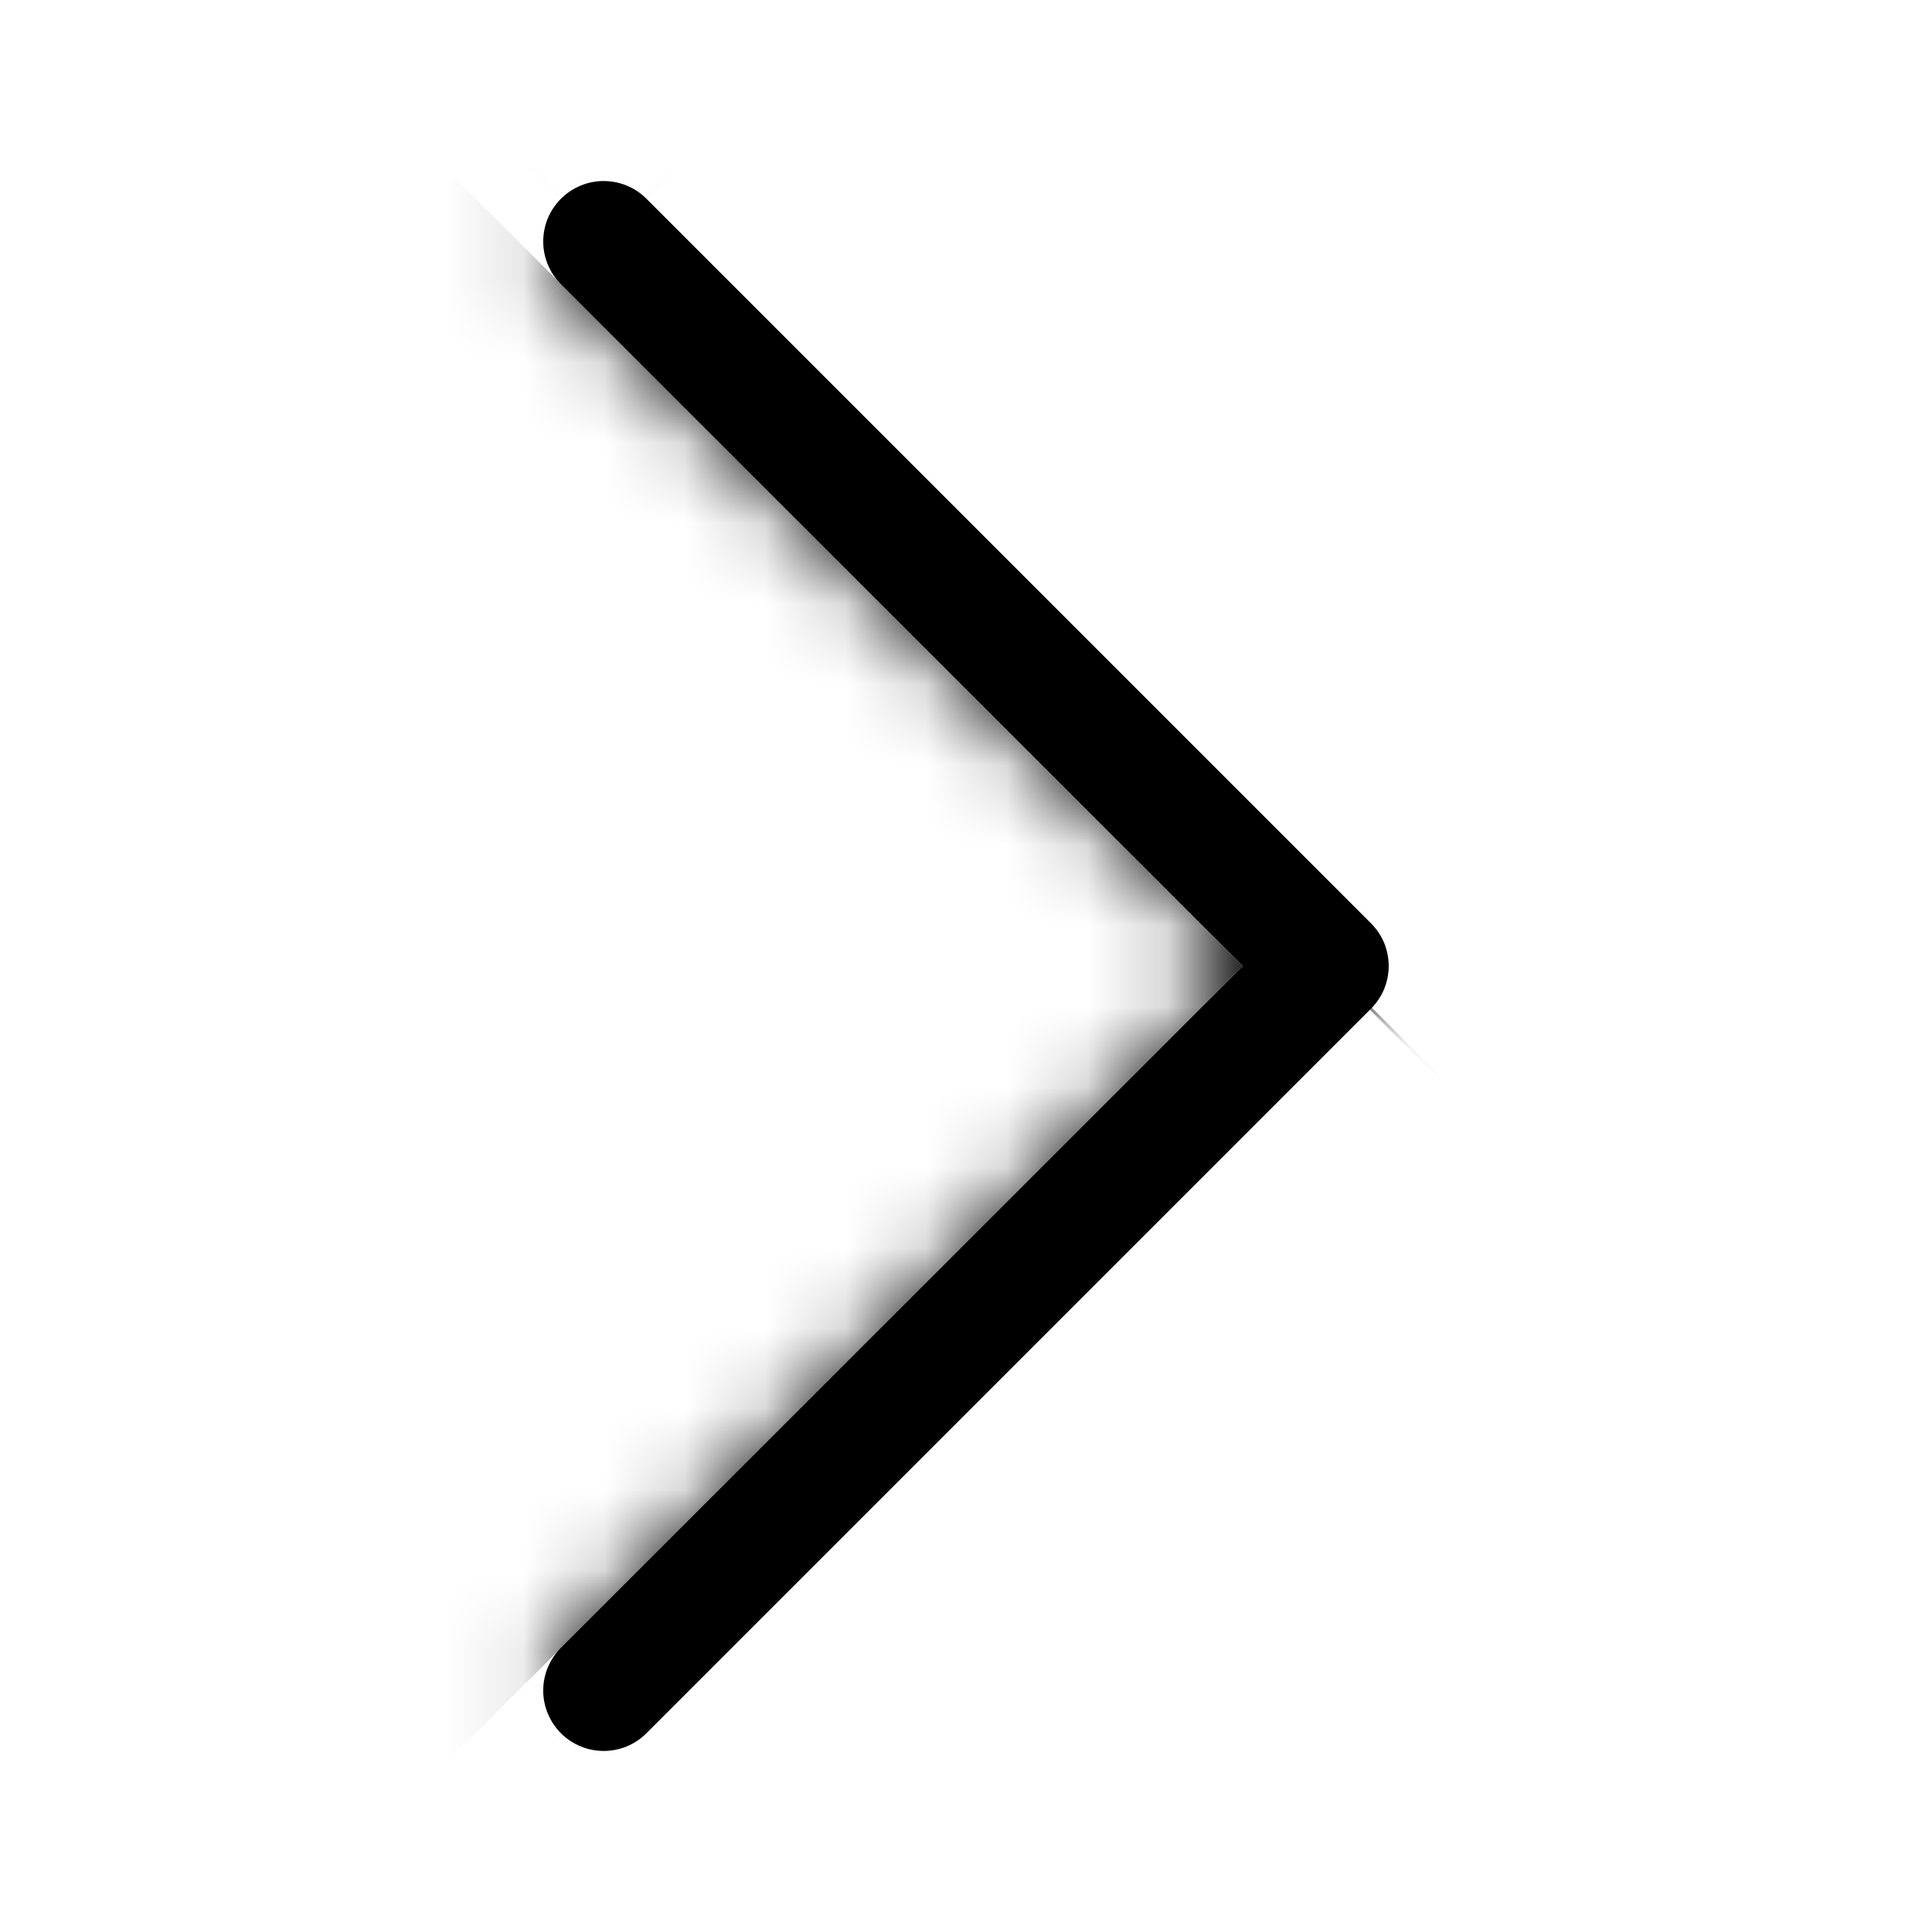 <svg width="24" height="24" viewBox="0 0 24 24" fill="none" xmlns="http://www.w3.org/2000/svg">
<g id="chevron-right">
<g id="Vector">
<mask id="path-2-inside-1_355_788" fill="white">
<path fill-rule="evenodd" clip-rule="evenodd" d="M6.968 2.469C7.038 2.399 7.121 2.344 7.212 2.306C7.303 2.268 7.401 2.249 7.499 2.249C7.598 2.249 7.696 2.268 7.787 2.306C7.878 2.344 7.961 2.399 8.03 2.469L17.03 11.469C17.1 11.539 17.156 11.621 17.194 11.712C17.231 11.803 17.251 11.901 17.251 12C17.251 12.098 17.231 12.196 17.194 12.287C17.156 12.378 17.1 12.461 17.03 12.531L8.03 21.531C7.89 21.672 7.699 21.751 7.499 21.751C7.3 21.751 7.109 21.672 6.968 21.531C6.828 21.39 6.748 21.199 6.748 21C6.748 20.801 6.828 20.61 6.968 20.469L15.439 12L6.968 3.531C6.899 3.461 6.843 3.378 6.805 3.287C6.768 3.196 6.748 3.099 6.748 3C6.748 2.901 6.768 2.804 6.805 2.712C6.843 2.621 6.899 2.539 6.968 2.469Z"/>
</mask>
<path fill-rule="evenodd" clip-rule="evenodd" d="M6.968 2.469C7.038 2.399 7.121 2.344 7.212 2.306C7.303 2.268 7.401 2.249 7.499 2.249C7.598 2.249 7.696 2.268 7.787 2.306C7.878 2.344 7.961 2.399 8.03 2.469L17.03 11.469C17.1 11.539 17.156 11.621 17.194 11.712C17.231 11.803 17.251 11.901 17.251 12C17.251 12.098 17.231 12.196 17.194 12.287C17.156 12.378 17.1 12.461 17.03 12.531L8.03 21.531C7.89 21.672 7.699 21.751 7.499 21.751C7.3 21.751 7.109 21.672 6.968 21.531C6.828 21.39 6.748 21.199 6.748 21C6.748 20.801 6.828 20.61 6.968 20.469L15.439 12L6.968 3.531C6.899 3.461 6.843 3.378 6.805 3.287C6.768 3.196 6.748 3.099 6.748 3C6.748 2.901 6.768 2.804 6.805 2.712C6.843 2.621 6.899 2.539 6.968 2.469Z" fill="black"/>
<path d="M8.03 2.469L-42.946 53.316L-42.913 53.348L-42.881 53.381L8.03 2.469ZM17.03 11.469L-33.881 62.381L-33.849 62.413L-33.817 62.445L17.03 11.469ZM17.03 12.531L-33.817 -38.445L-33.849 -38.413L-33.881 -38.381L17.03 12.531ZM6.968 20.469L-43.939 -30.447L-43.943 -30.443L6.968 20.469ZM15.439 12L66.346 62.916L117.271 12L66.346 -38.916L15.439 12ZM6.968 3.531L57.876 -47.385L57.846 -47.415L57.816 -47.445L6.968 3.531ZM57.944 53.316C51.326 59.951 43.463 65.216 34.807 68.808L-20.383 -64.196C-29.222 -60.529 -37.25 -55.153 -44.008 -48.378L57.944 53.316ZM34.807 68.808C26.151 72.4 16.871 74.249 7.499 74.249V-69.751C-2.07 -69.751 -11.545 -67.864 -20.383 -64.196L34.807 68.808ZM7.499 74.249C-1.872 74.249 -11.152 72.4 -19.808 68.808L35.382 -64.196C26.544 -67.864 17.069 -69.751 7.499 -69.751V74.249ZM-19.808 68.808C-28.465 65.216 -36.327 59.951 -42.946 53.316L59.006 -48.378C52.248 -55.153 44.221 -60.529 35.382 -64.196L-19.808 68.808ZM-42.881 53.381L-33.881 62.381L67.942 -39.443L58.942 -48.443L-42.881 53.381ZM-33.817 62.445C-40.453 55.826 -45.717 47.964 -49.308 39.308L83.695 -15.883C80.028 -24.721 74.653 -32.749 67.878 -39.507L-33.817 62.445ZM-49.308 39.308C-52.9 30.652 -54.749 21.372 -54.749 12H89.251C89.251 2.431 87.363 -7.044 83.695 -15.883L-49.308 39.308ZM-54.749 12C-54.749 2.628 -52.9 -6.652 -49.308 -15.308L83.695 39.883C87.363 31.044 89.251 21.569 89.251 12H-54.749ZM-49.308 -15.308C-45.717 -23.964 -40.453 -31.826 -33.817 -38.445L67.878 63.507C74.653 56.749 80.028 48.721 83.695 39.883L-49.308 -15.308ZM-33.881 -38.381L-42.881 -29.381L58.942 72.443L67.942 63.443L-33.881 -38.381ZM-42.881 -29.381C-29.519 -42.743 -11.397 -50.249 7.499 -50.249V93.751C26.794 93.751 45.298 86.086 58.942 72.443L-42.881 -29.381ZM7.499 -50.249C26.396 -50.249 44.518 -42.743 57.88 -29.381L-43.943 72.443C-30.3 86.086 -11.795 93.751 7.499 93.751V-50.249ZM57.88 -29.381C71.242 -16.019 78.748 2.103 78.748 21H-65.252C-65.252 40.295 -57.587 58.799 -43.943 72.443L57.88 -29.381ZM78.748 21C78.748 39.896 71.242 58.019 57.88 71.381L-43.943 -30.443C-57.587 -16.799 -65.252 1.705 -65.252 21H78.748ZM57.876 71.385L66.346 62.916L-35.468 -38.916L-43.939 -30.447L57.876 71.385ZM66.346 -38.916L57.876 -47.385L-43.939 54.447L-35.468 62.916L66.346 -38.916ZM57.816 -47.445C64.451 -40.827 69.715 -32.964 73.307 -24.308L-59.697 30.883C-56.029 39.721 -50.654 47.749 -43.879 54.507L57.816 -47.445ZM73.307 -24.308C76.899 -15.651 78.748 -6.372 78.748 3H-65.252C-65.252 12.569 -63.364 22.044 -59.697 30.883L73.307 -24.308ZM78.748 3C78.748 12.371 76.899 21.651 73.307 30.308L-59.697 -24.883C-63.364 -16.044 -65.252 -6.569 -65.252 3H78.748ZM73.307 30.308C69.715 38.964 64.451 46.826 57.816 53.445L-43.879 -48.507C-50.654 -41.749 -56.029 -33.721 -59.697 -24.883L73.307 30.308Z" fill="black" mask="url(#path-2-inside-1_355_788)"/>
</g>
</g>
</svg>

